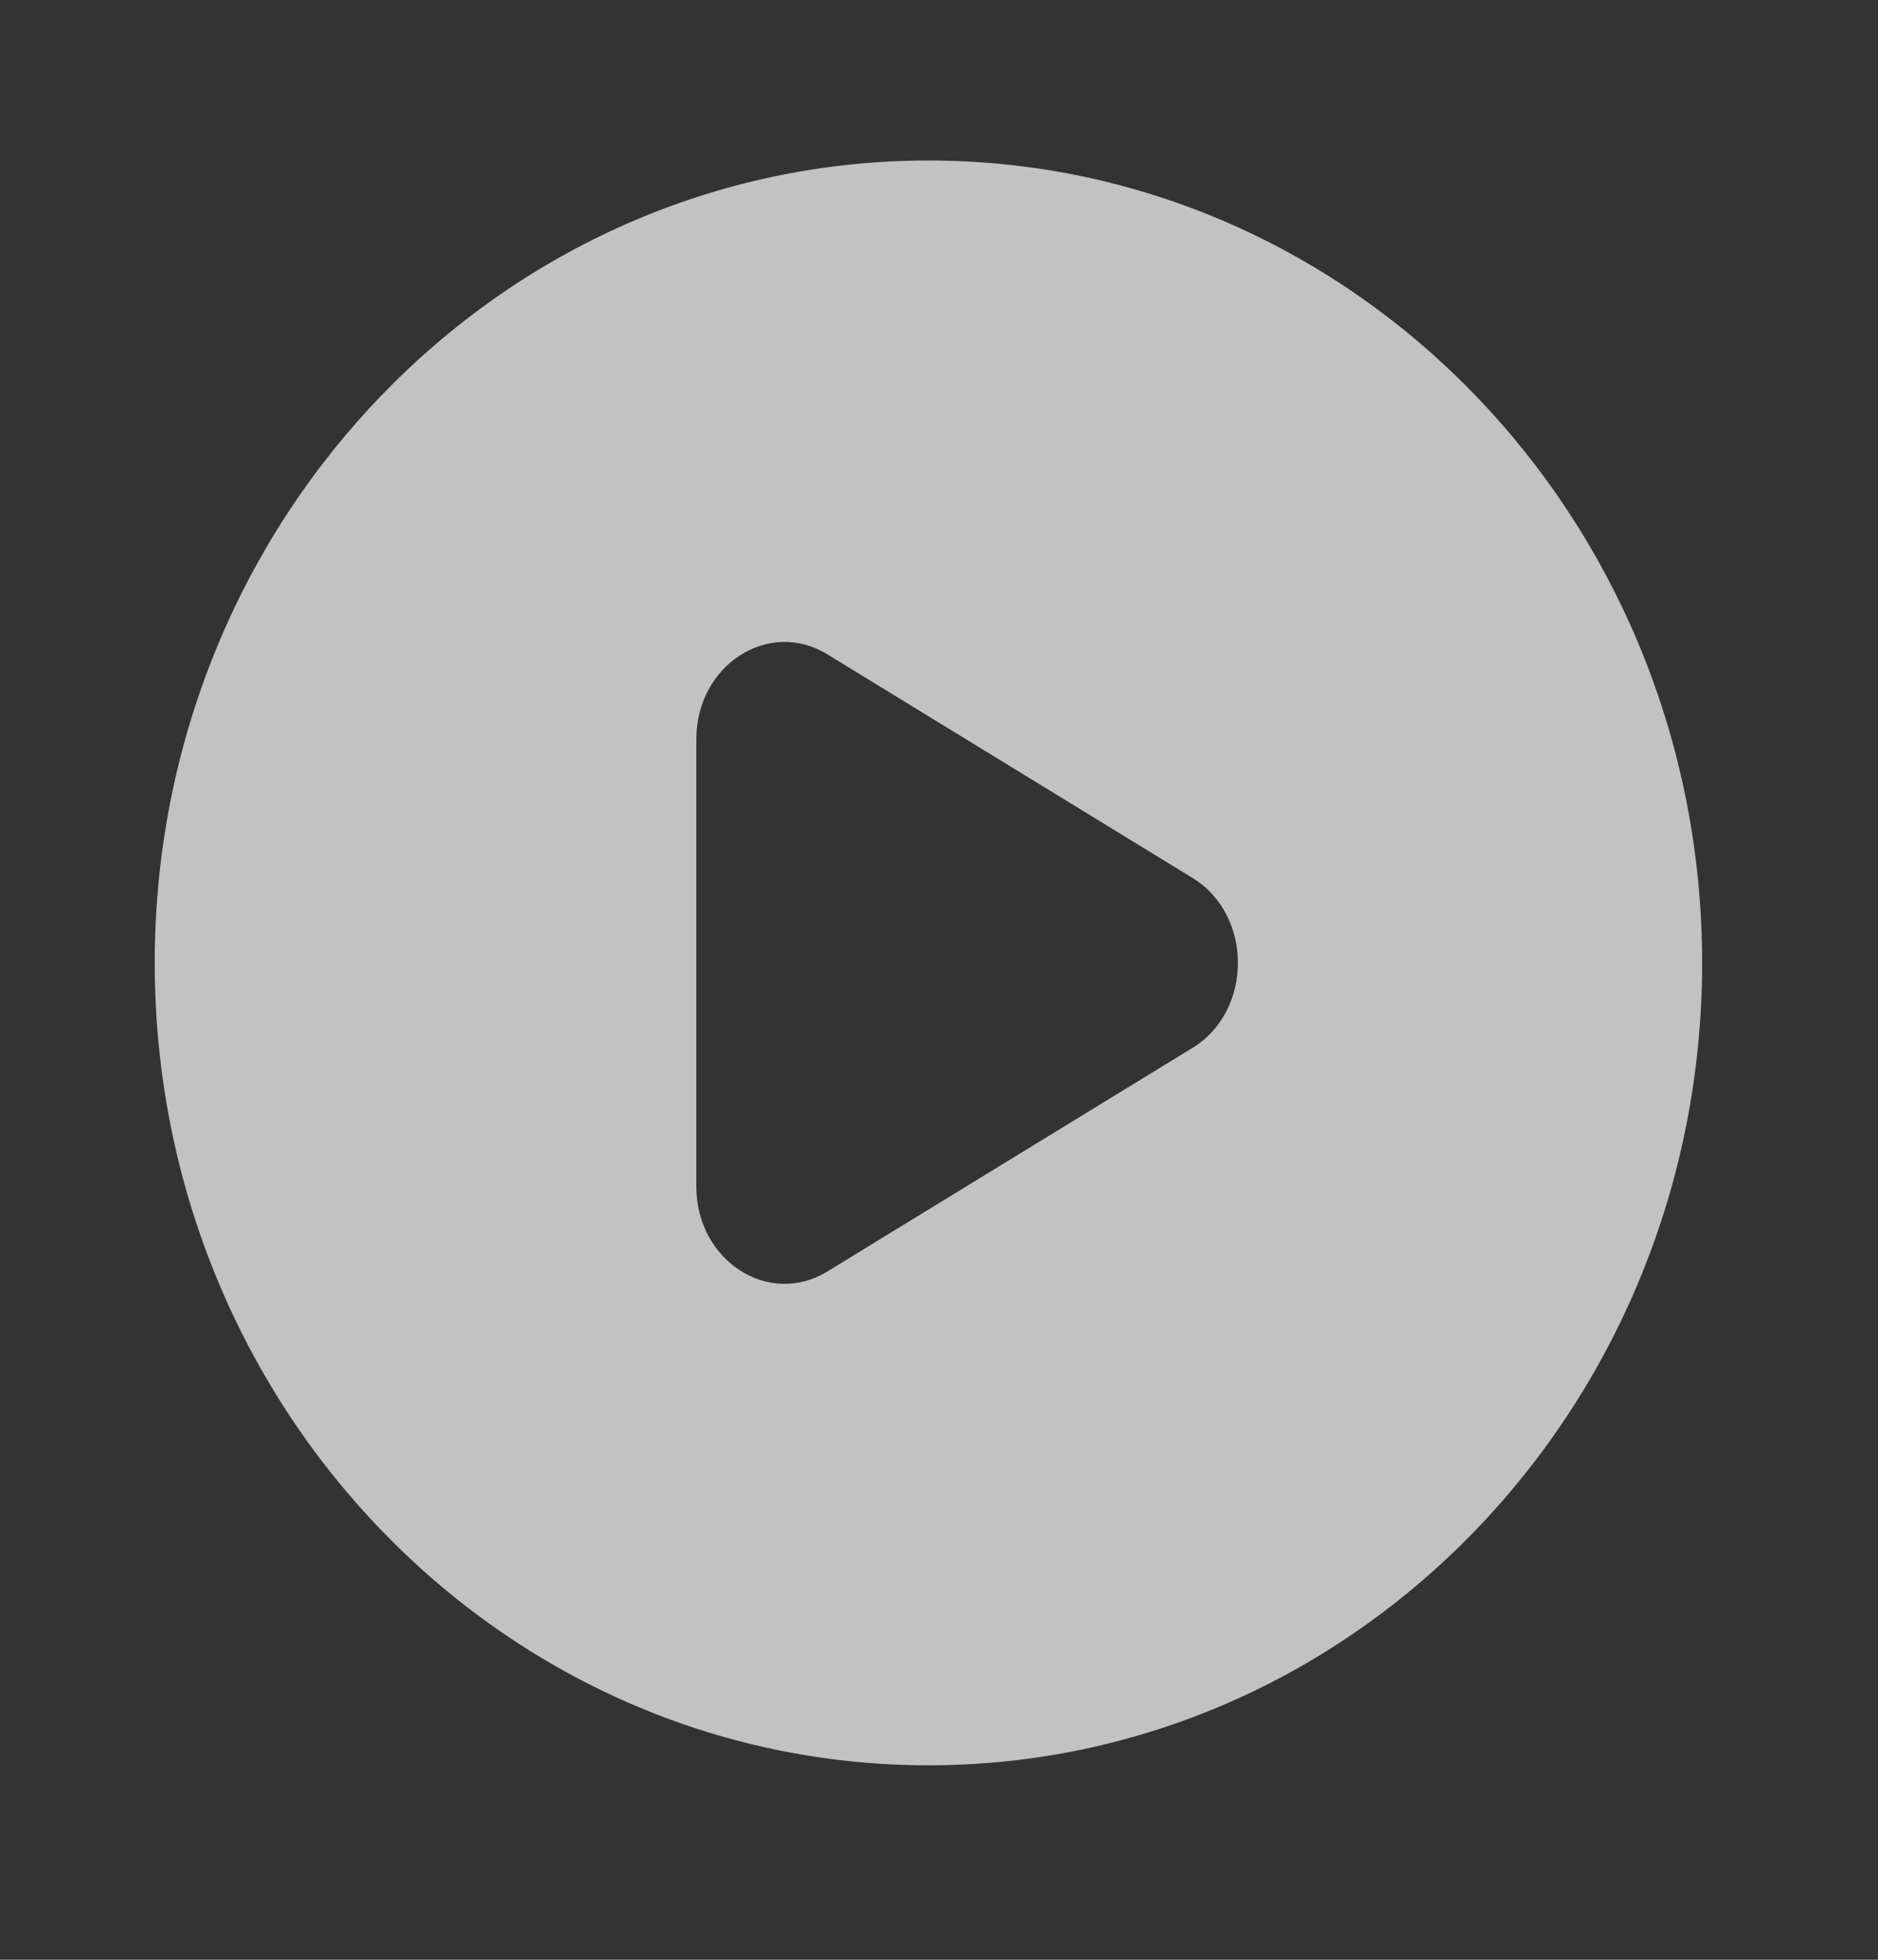 <svg width="46" height="48" viewBox="0 0 46 48" fill="none" xmlns="http://www.w3.org/2000/svg">
<rect x="0" y="0" width="46" height="48" fill="#333333" stroke="none"/>
<g opacity="0.7">
<path fill-rule="evenodd" clip-rule="evenodd" d="M22.741 43.237C33.207 43.237 41.692 34.438 41.692 23.584C41.692 12.73 33.207 3.931 22.741 3.931C12.275 3.931 3.79 12.73 3.79 23.584C3.79 34.438 12.275 43.237 22.741 43.237ZM20.265 31.142L29.21 25.665C30.692 24.758 30.692 22.41 29.21 21.503L20.265 16.026C18.825 15.144 17.056 16.291 17.056 18.107V29.061C17.056 30.876 18.825 32.024 20.265 31.142Z" fill="white"/>
</g>
</svg>
